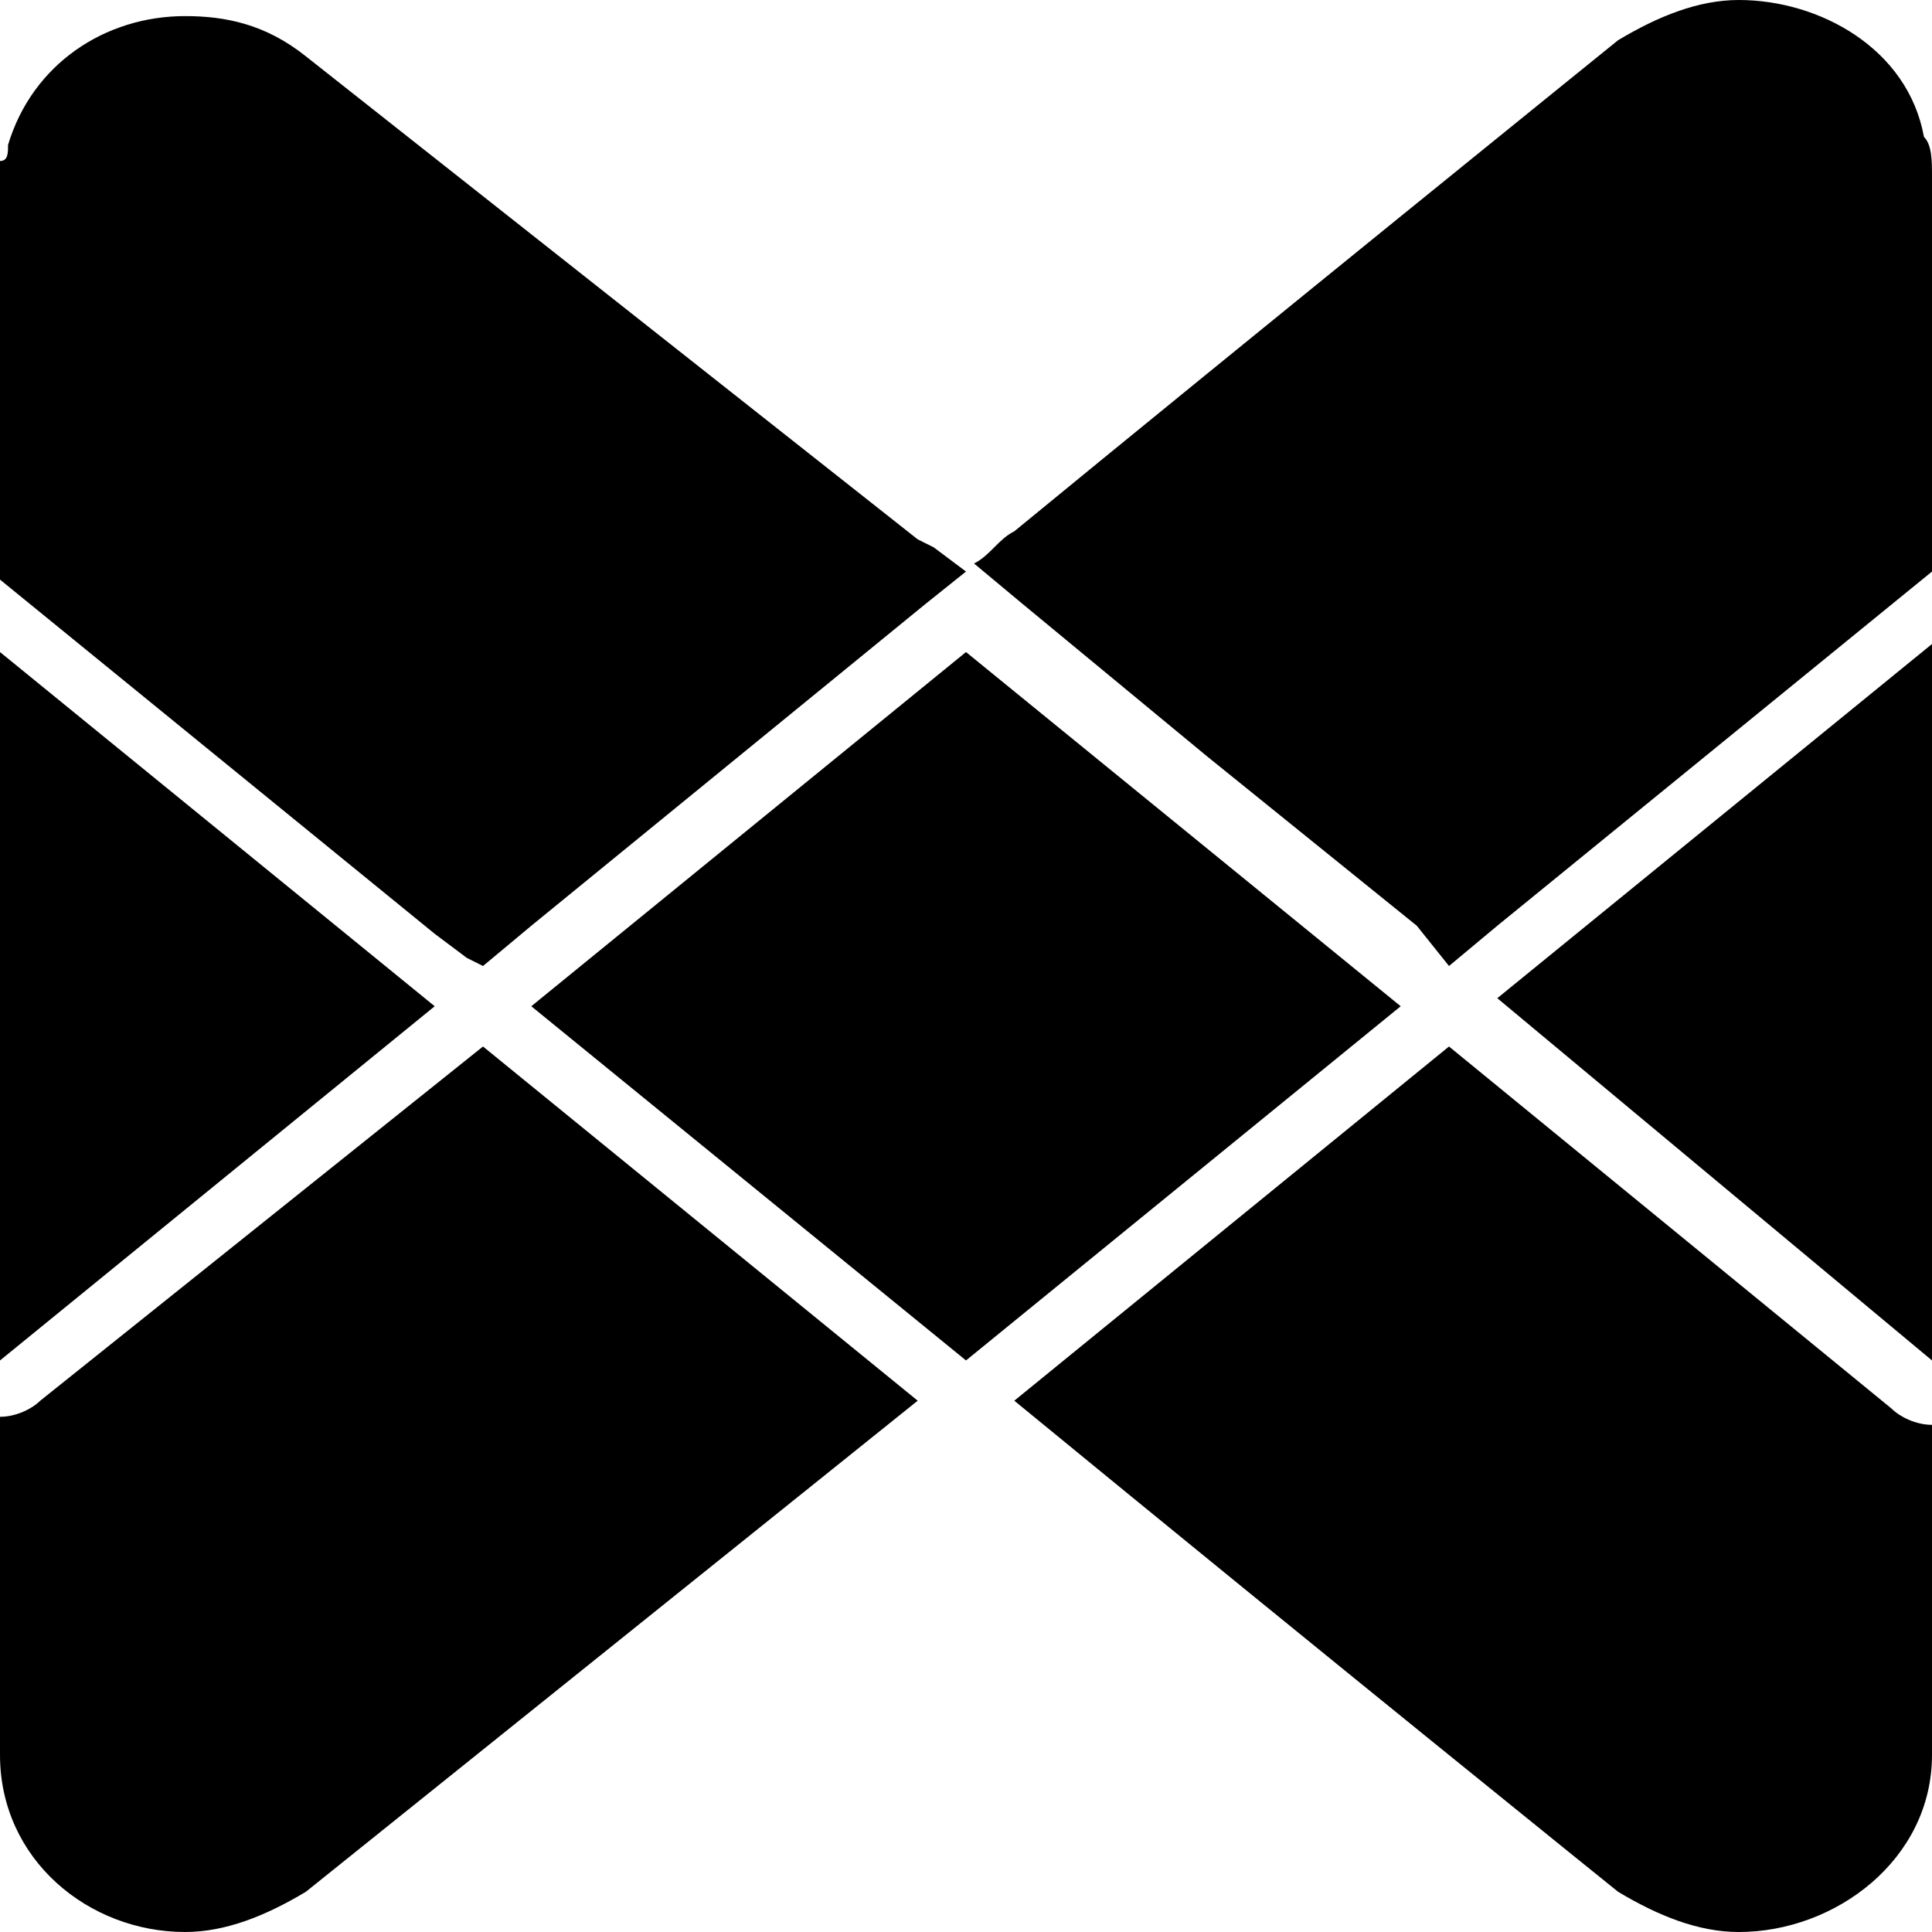 <svg role="img" viewBox="0 0 24 24" xmlns="http://www.w3.org/2000/svg"><title>Musixmatch</title><path d="M23.5 17.5c.1.1.3.2.5.2v4.1c0 1.3-1.2 2.2-2.4 2.2-.5 0-1-.2-1.5-.5 0 0-3.6-2.9-7.5-6.1L18 13l5.5 4.5zm-23-.1c-.1.1-.3.2-.5.2v4.2C0 23.1 1.1 24 2.3 24c.5 0 1-.2 1.5-.5l7.6-6.1L6 13 .5 17.4zM12 8.1l-5.4 4.4 5.4 4.4 5.4-4.4L12 8.1zM0 16.9l5.4-4.4L0 8.1v8.8zm24 0V8l-5.4 4.4 5.4 4.5zM0 7.2l5.4 4.4.4.3.2.1.6-.5 4.9-4 .5-.4-.4-.3-.2-.1-7.6-6C3.3.3 2.8.2 2.3.2 1.3.2.4.8.1 1.8c0 .1 0 .2-.1.2v5.2zm23.9-5.5C23.7.6 22.6 0 21.6 0c-.5 0-1 .2-1.5.5 0 0-4.7 3.8-7.5 6.1-.2.1-.3.3-.5.4l.6.5L15 9.4l2.6 2.1.4.5.6-.5L24 7.1V2.2c0-.2 0-.4-.1-.5z"/></svg>